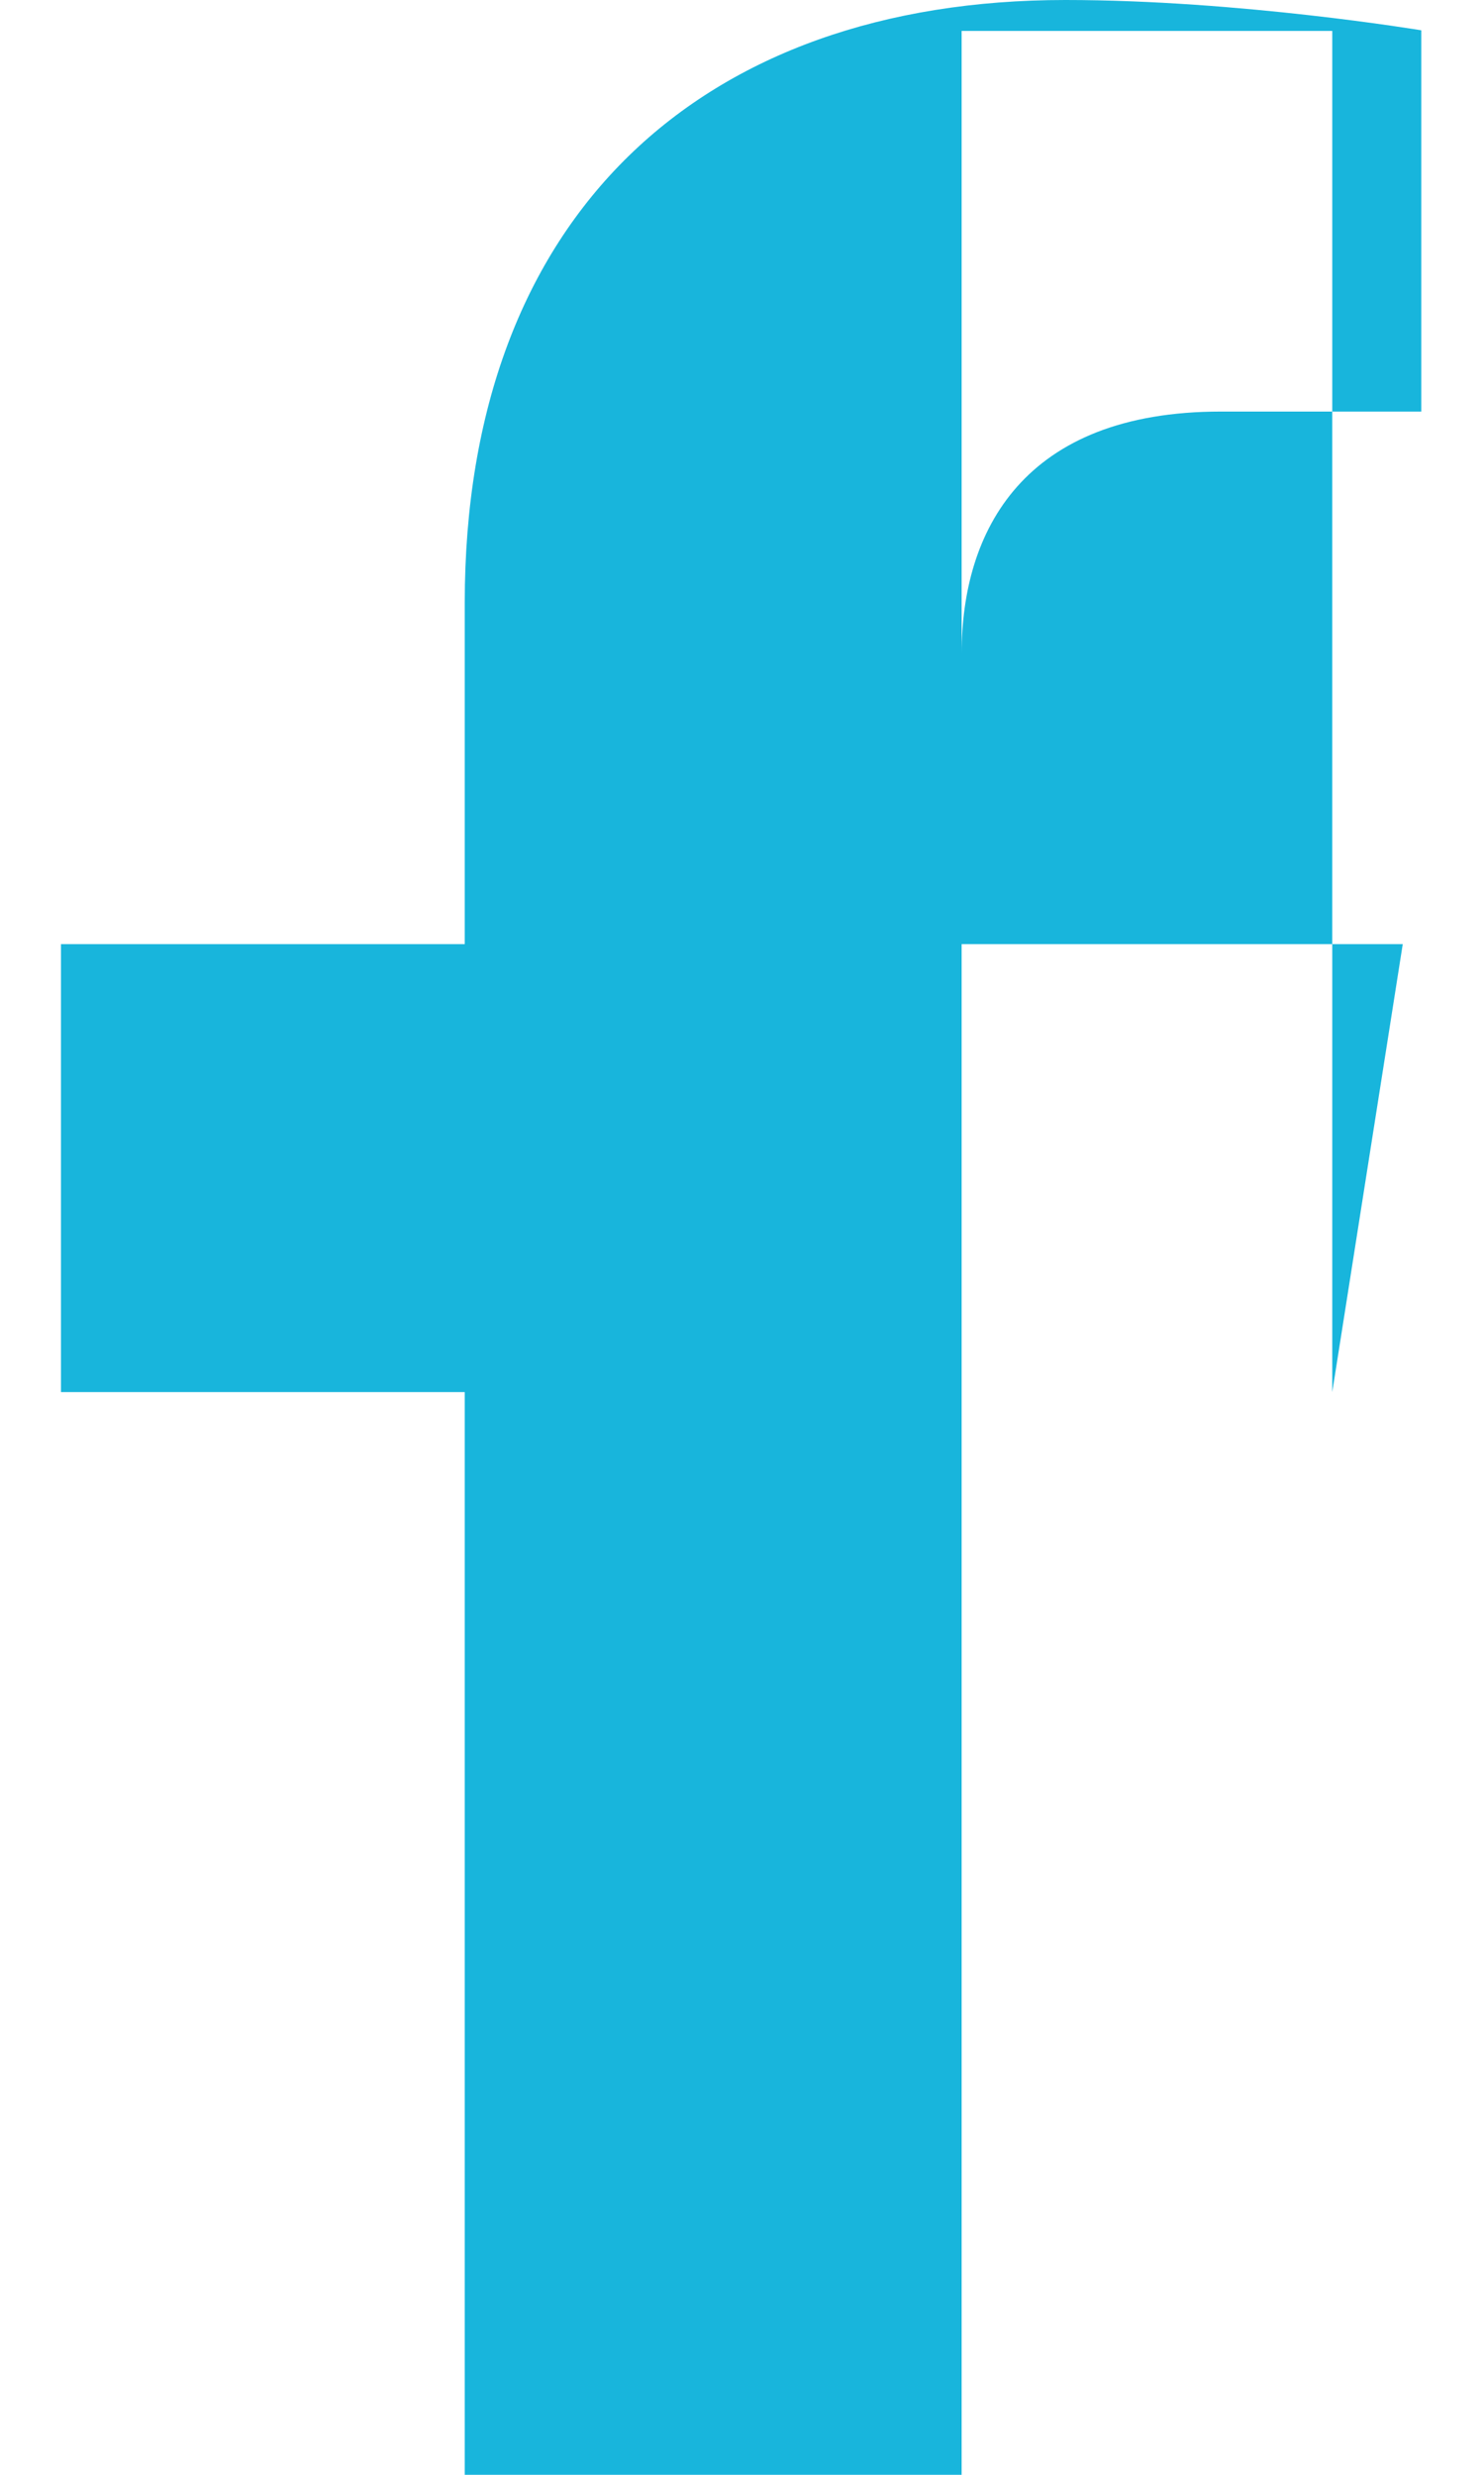 <svg width="12" height="20" viewBox="0 0 12 20" fill="none" xmlns="http://www.w3.org/2000/svg">
<path d="M10.773 11.25L11.343 7.63H7.776V5.282C7.776 4.291 8.275 
    3.326 9.872 3.326H11.493V0.245C11.493 0.245 10.022 0 8.615 0C5.678 0 
    3.758 1.734 3.758 4.872V7.63H0.493V11.25H3.758V20H7.776V11
    .25H10.773Z" 
    fill="#18B5DC"
/>
</svg>

